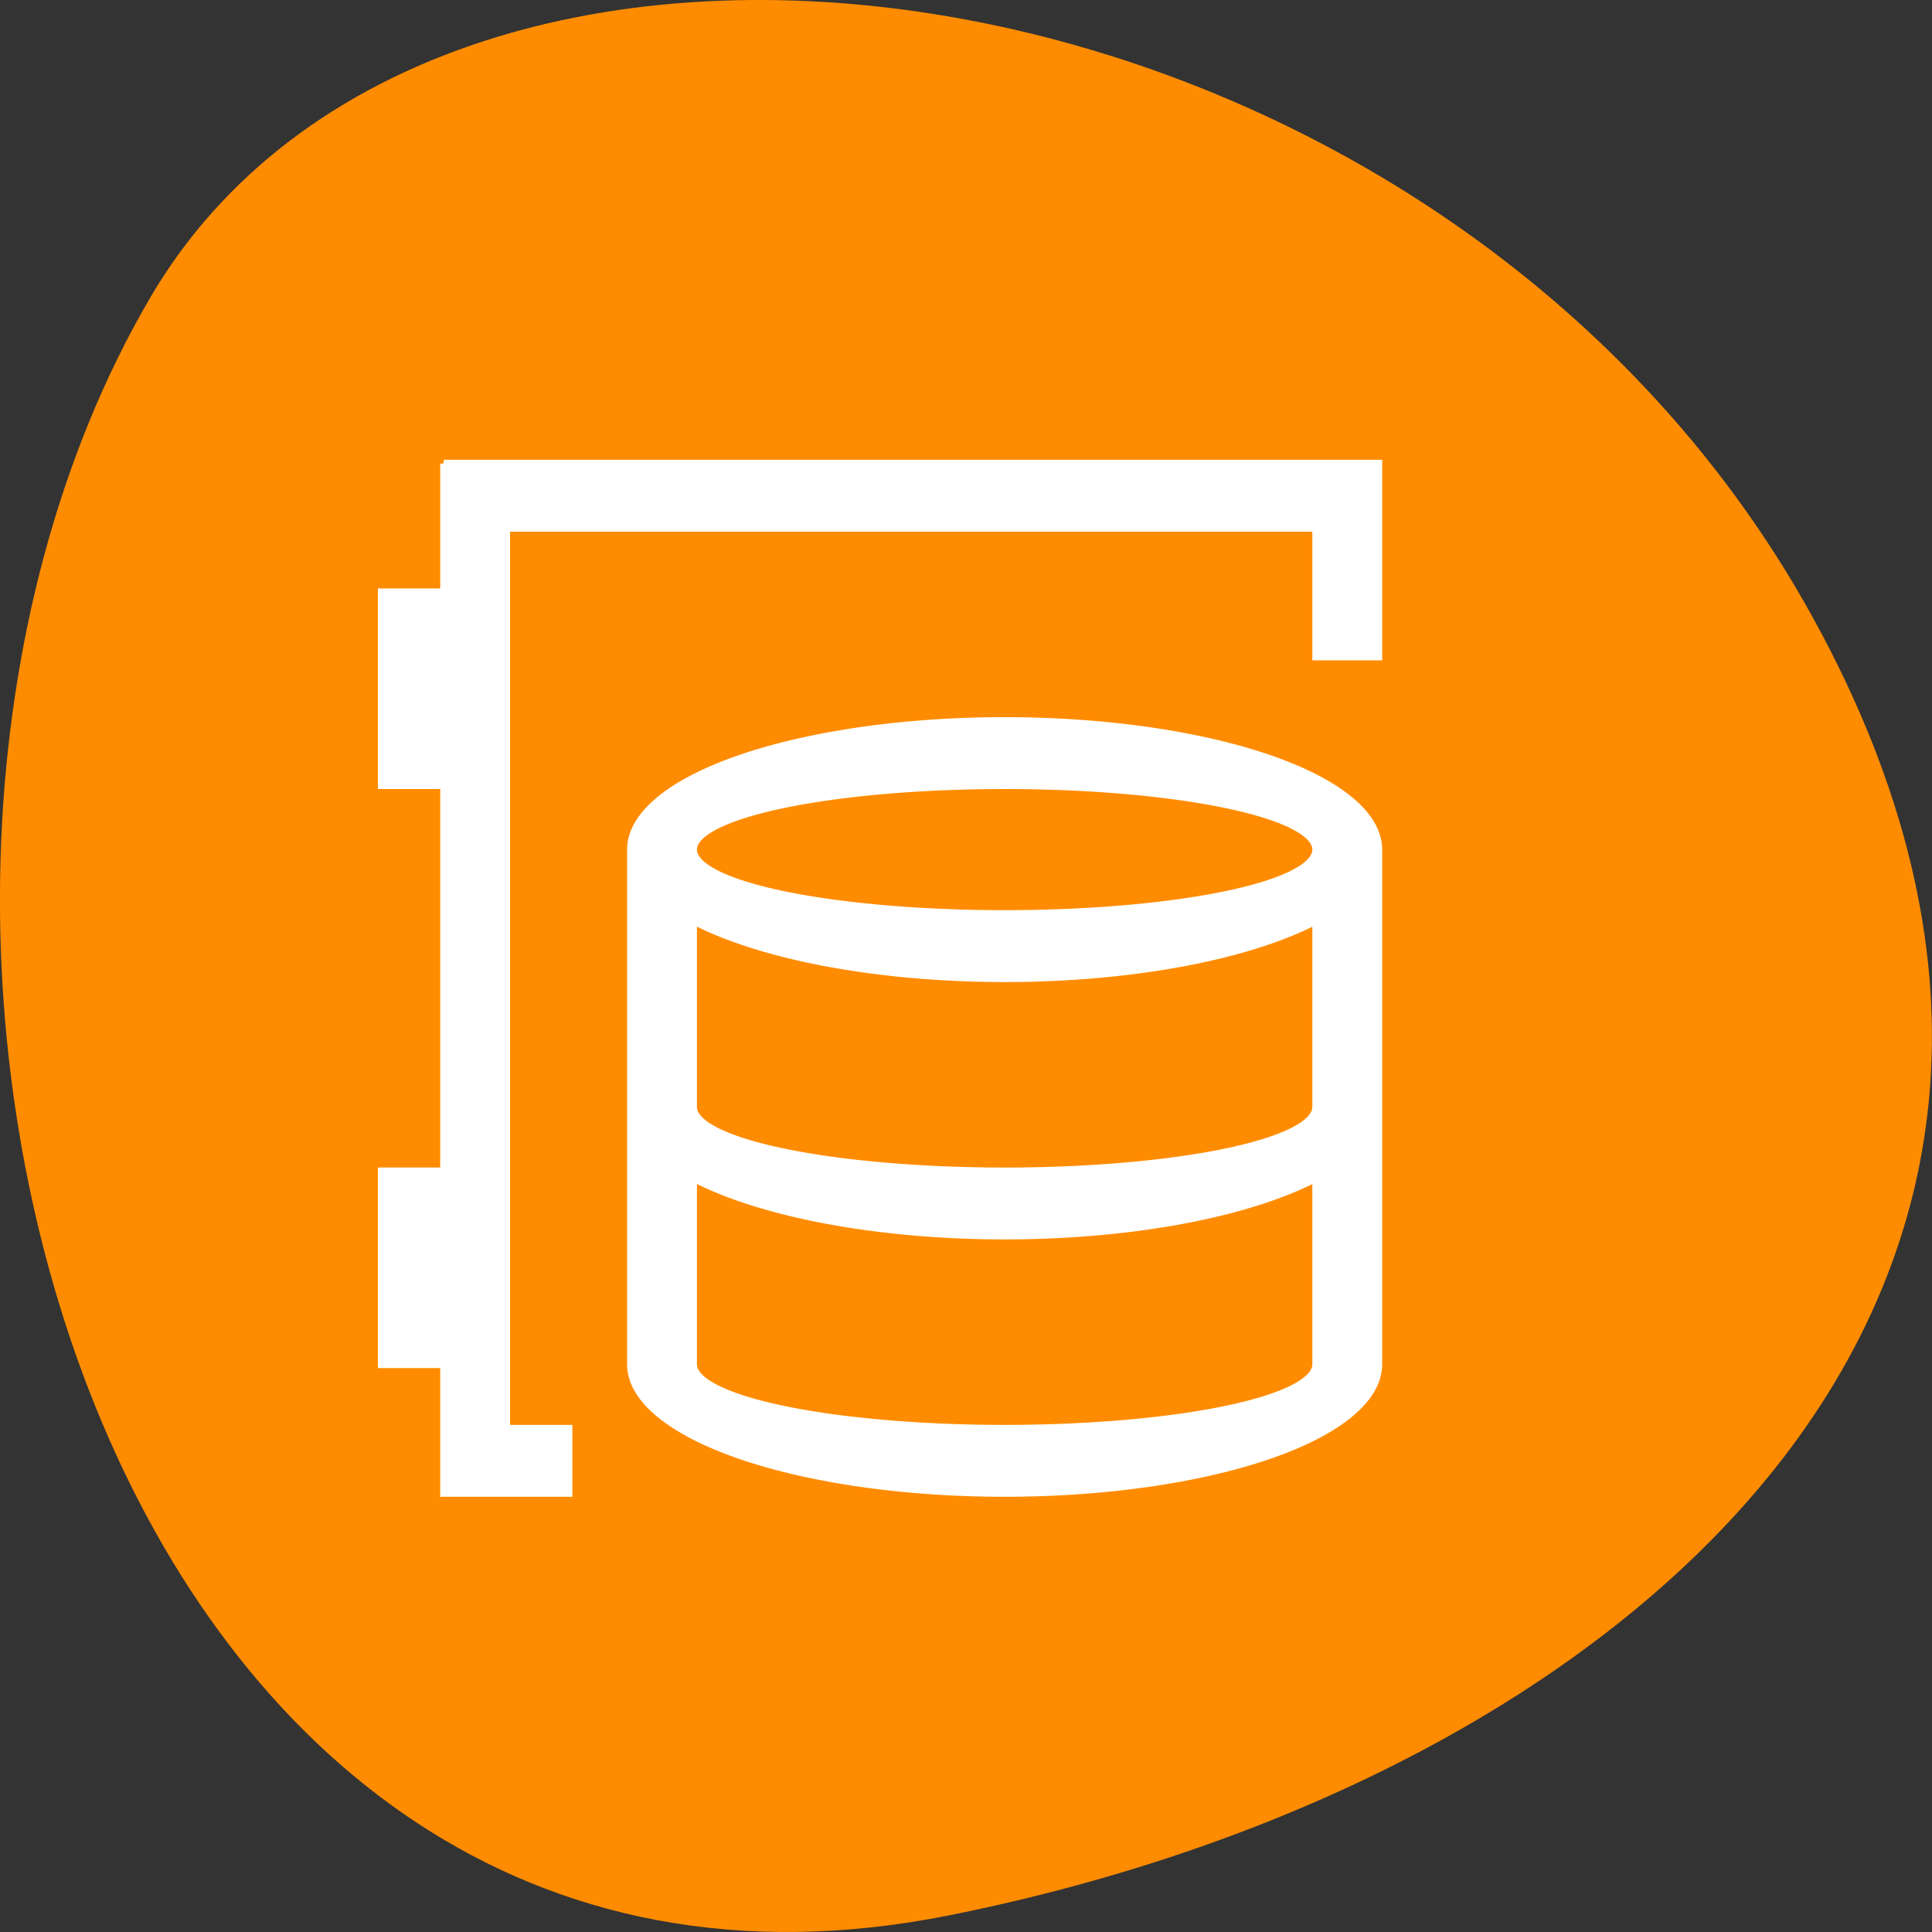 <svg xmlns="http://www.w3.org/2000/svg" viewBox="0 0 256 256"><rect x="0" y="0" width="256" height="256" fill="#333333" stroke="none"/><path d="m 125.73 253.799 c -111.92 22.351 -154.42 -130.95 -105.92 -214.2 38.644 -66.33 171.02 -47.37 220.37 42.17 49.35 89.54 -24.617 154.09 -114.45 172.03 z" style="fill:#ff8c00;color:#000"/><path d="m 58.831 61.424 v 8.525 v 8.525 h -8.254 v 25.576 h 8.254 v 51.153 h -8.254 v 25.576 h 8.254 v 17.051 h 8.254 h 8.254 v -8.525 h -8.254 v -119.356 h 107.305 v 17.051 h 8.254 v -17.051 v -8.525 h -123.814 z m 74.288 34.102 a 49.525 17.051 0 0 0 -49.525 17.051 v 68.203 a 49.525 17.051 0 0 0 49.525 17.051 49.525 17.051 0 0 0 49.525 -17.051 v -68.203 a 49.525 17.051 0 0 0 -49.525 -17.051 z m 0 8.525 a 41.271 8.525 0 0 1 41.271 8.525 41.271 8.525 0 0 1 -41.271 8.525 41.271 8.525 0 0 1 -41.271 -8.525 41.271 8.525 0 0 1 41.271 -8.525 z m -41.271 17.917 a 49.525 17.051 0 0 0 41.271 7.66 49.525 17.051 0 0 0 41.271 -7.643 v 24.694 a 41.271 8.525 0 0 1 -41.271 8.525 41.271 8.525 0 0 1 -41.271 -8.525 v -24.71 z m 0 34.102 a 49.525 17.051 0 0 0 41.271 7.66 49.525 17.051 0 0 0 41.271 -7.643 v 24.694 a 41.271 8.525 0 0 1 -41.271 8.525 41.271 8.525 0 0 1 -41.271 -8.525 v -24.71 z" style="fill:#fff;stroke:#fff;color:#4d4d4d"/></svg>